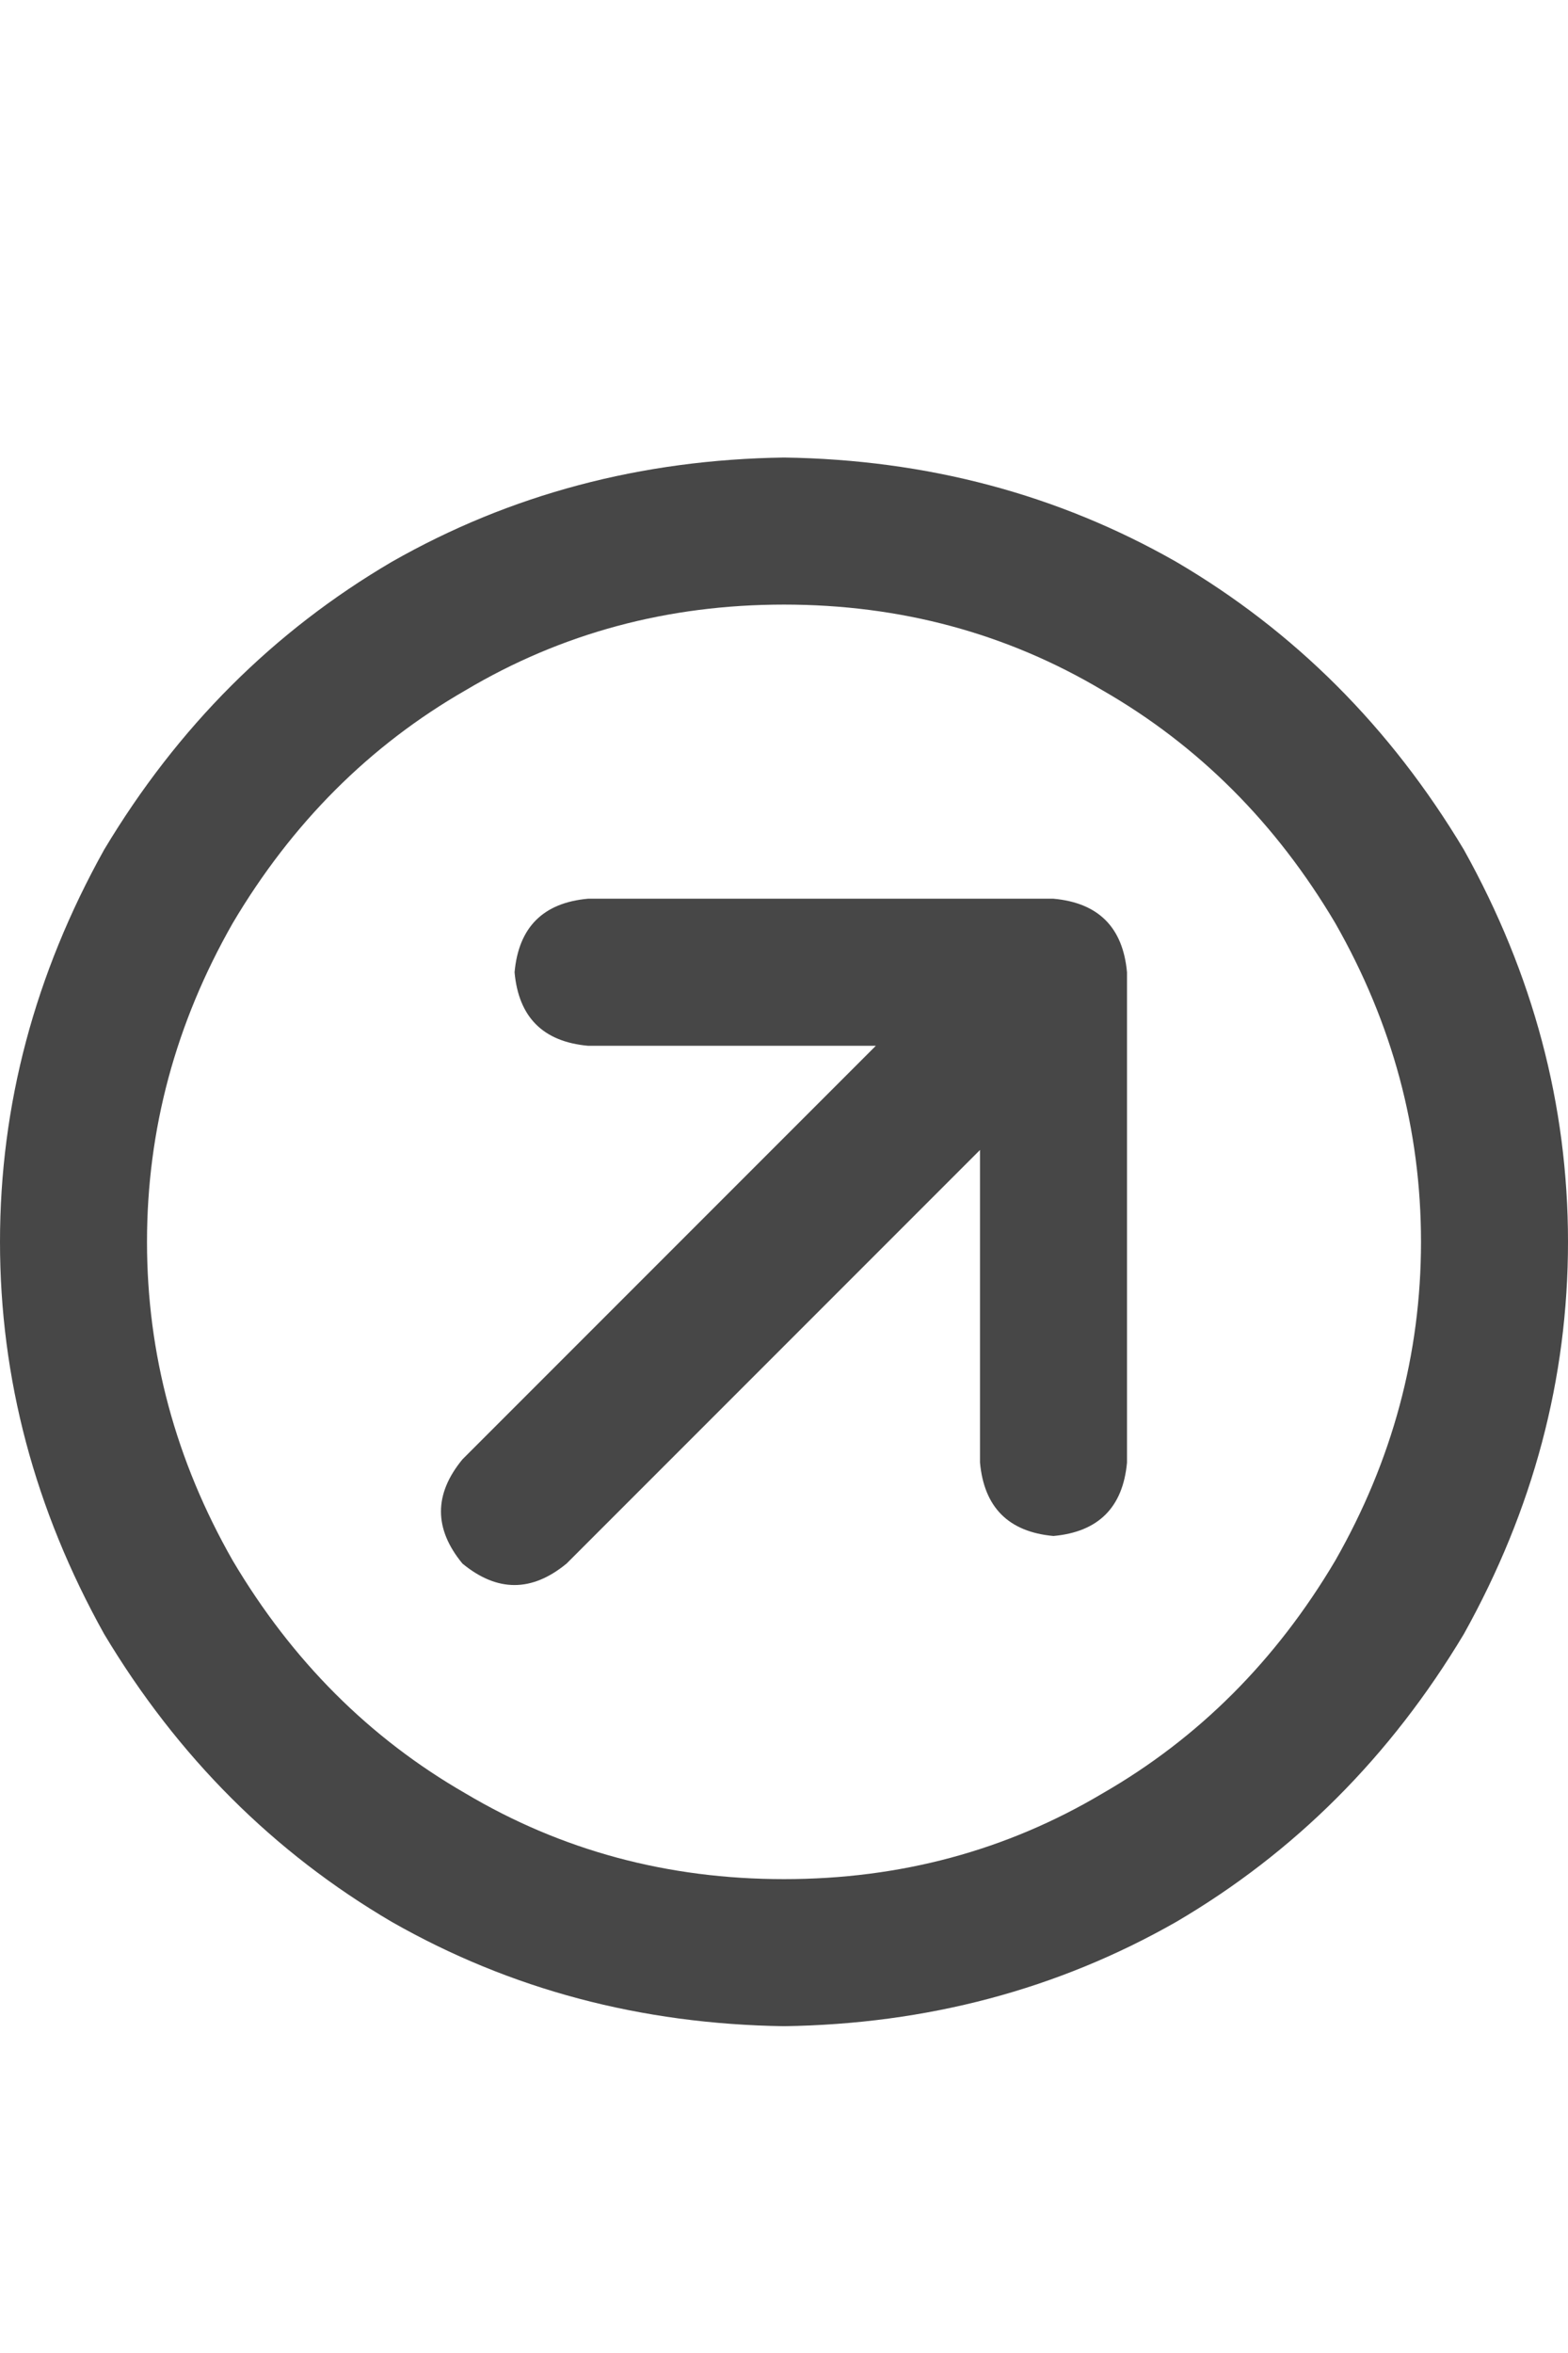 <svg width="12" height="18" viewBox="0 0 12 18" fill="none" xmlns="http://www.w3.org/2000/svg">
<g id="label-paired / caption / circle-arrow-up-right-caption / bold" clip-path="url(#clip0_1731_951)">
<path id="icon" d="M6 14.375C6.891 14.375 7.703 14.156 8.438 13.719C9.172 13.297 9.766 12.703 10.219 11.938C10.656 11.172 10.875 10.359 10.875 9.5C10.875 8.641 10.656 7.828 10.219 7.062C9.766 6.297 9.172 5.703 8.438 5.281C7.703 4.844 6.891 4.625 6 4.625C5.109 4.625 4.297 4.844 3.562 5.281C2.828 5.703 2.234 6.297 1.781 7.062C1.344 7.828 1.125 8.641 1.125 9.5C1.125 10.359 1.344 11.172 1.781 11.938C2.234 12.703 2.828 13.297 3.562 13.719C4.297 14.156 5.109 14.375 6 14.375ZM6 3.5C7.094 3.516 8.094 3.781 9 4.297C9.906 4.828 10.641 5.562 11.203 6.5C11.734 7.453 12 8.453 12 9.5C12 10.547 11.734 11.547 11.203 12.5C10.641 13.438 9.906 14.172 9 14.703C8.094 15.219 7.094 15.484 6 15.5C4.906 15.484 3.906 15.219 3 14.703C2.094 14.172 1.359 13.438 0.797 12.5C0.266 11.547 0 10.547 0 9.5C0 8.453 0.266 7.453 0.797 6.5C1.359 5.562 2.094 4.828 3 4.297C3.906 3.781 4.906 3.516 6 3.5ZM4.5 6.875H8.062C8.406 6.906 8.594 7.094 8.625 7.438V11.188C8.594 11.531 8.406 11.719 8.062 11.75C7.719 11.719 7.531 11.531 7.5 11.188V8.797L4.336 11.961C4.07 12.18 3.805 12.18 3.539 11.961C3.32 11.695 3.32 11.43 3.539 11.164L6.703 8H4.5C4.156 7.969 3.969 7.781 3.938 7.438C3.969 7.094 4.156 6.906 4.5 6.875Z" fill="black" fill-opacity="0.72"/>
</g>
<defs>
<clipPath id="clip0_1731_951">
<rect width="12" height="18" fill="white"/>
</clipPath>
</defs>
</svg>
